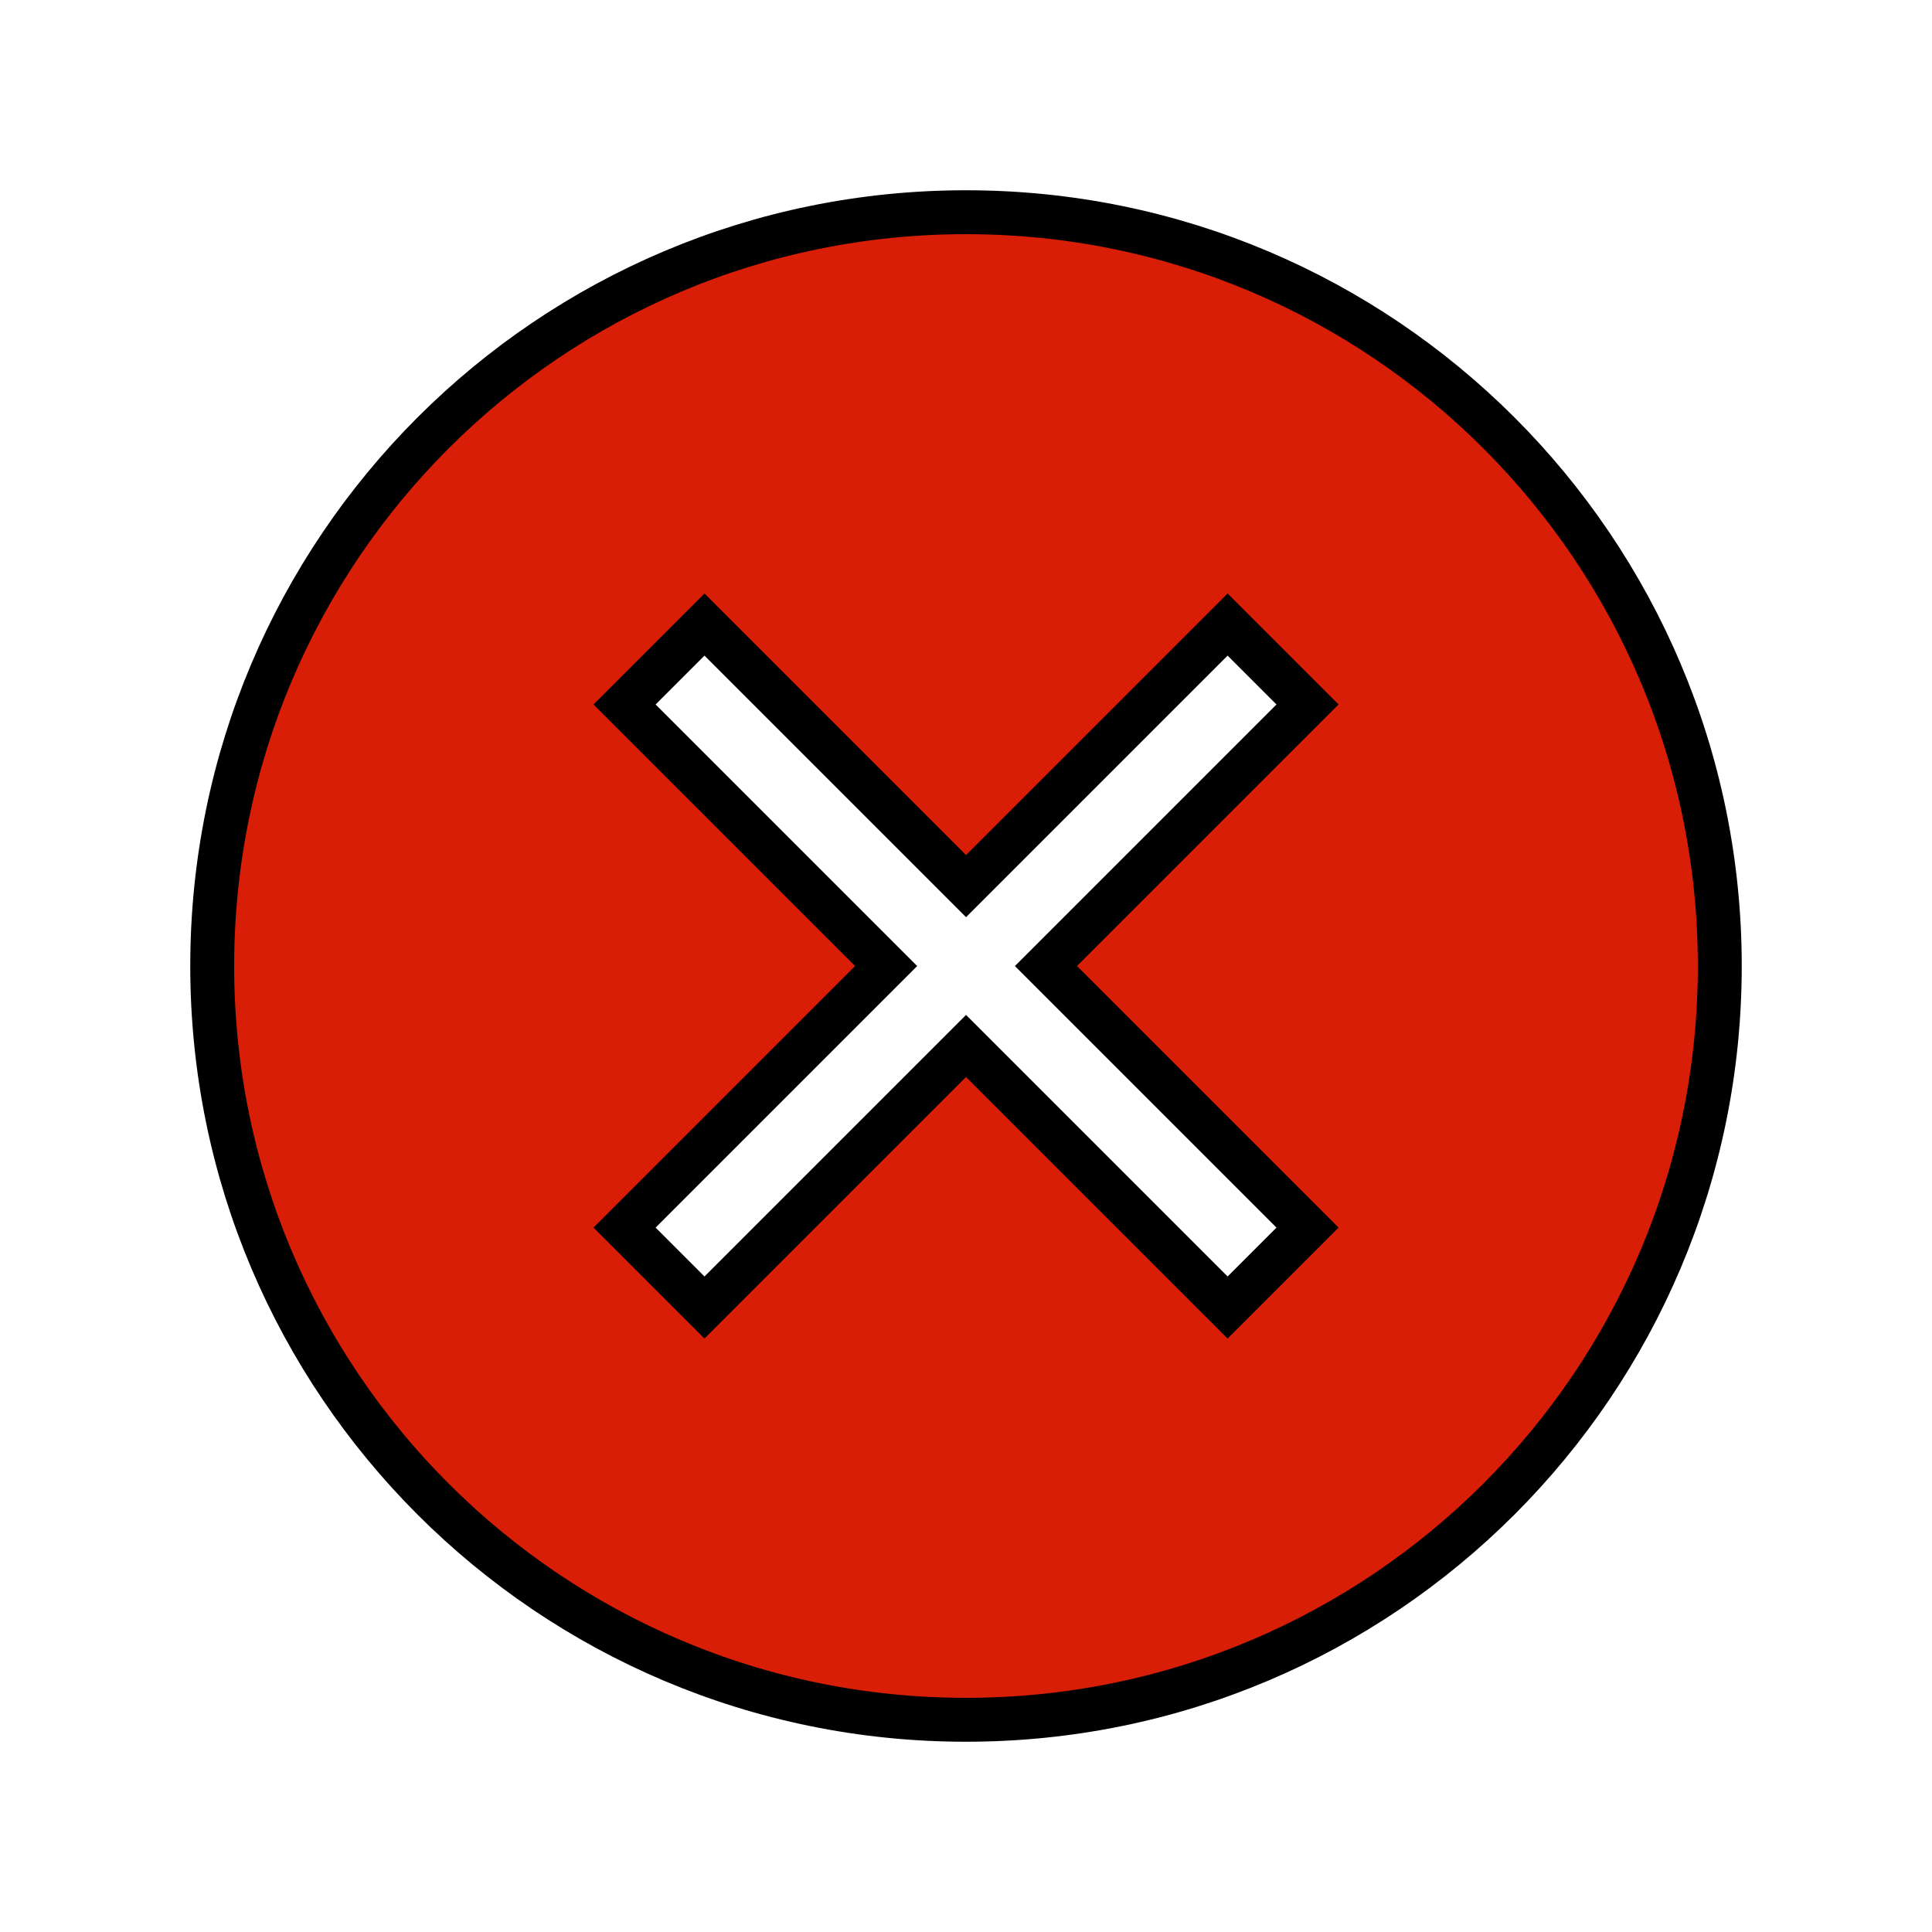 <svg width="44" height="44" xmlns="http://www.w3.org/2000/svg" p-id="5978" version="1.1" class="icon" t="1732283537630">

 <g>
  <title>Layer 1</title>
  <path stroke="null" id="svg_1" fill="#d81e06" data-spm-anchor-id="a313x.search_index.0.i7.6dd53a81sFEWXL" p-id="5979" d="m22,39.167c9.481,0 17.167,-7.686 17.167,-17.167s-7.686,-17.167 -17.167,-17.167s-17.167,7.686 -17.167,17.167s7.686,17.167 17.167,17.167zm-7.776,-23.123l1.82,-1.82l5.957,5.957l5.957,-5.957l1.82,1.82l-5.957,5.957l5.957,5.957l-1.82,1.82l-5.957,-5.957l-5.957,5.957l-1.82,-1.82l5.957,-5.957l-5.957,-5.957z"/>
 </g>
</svg>